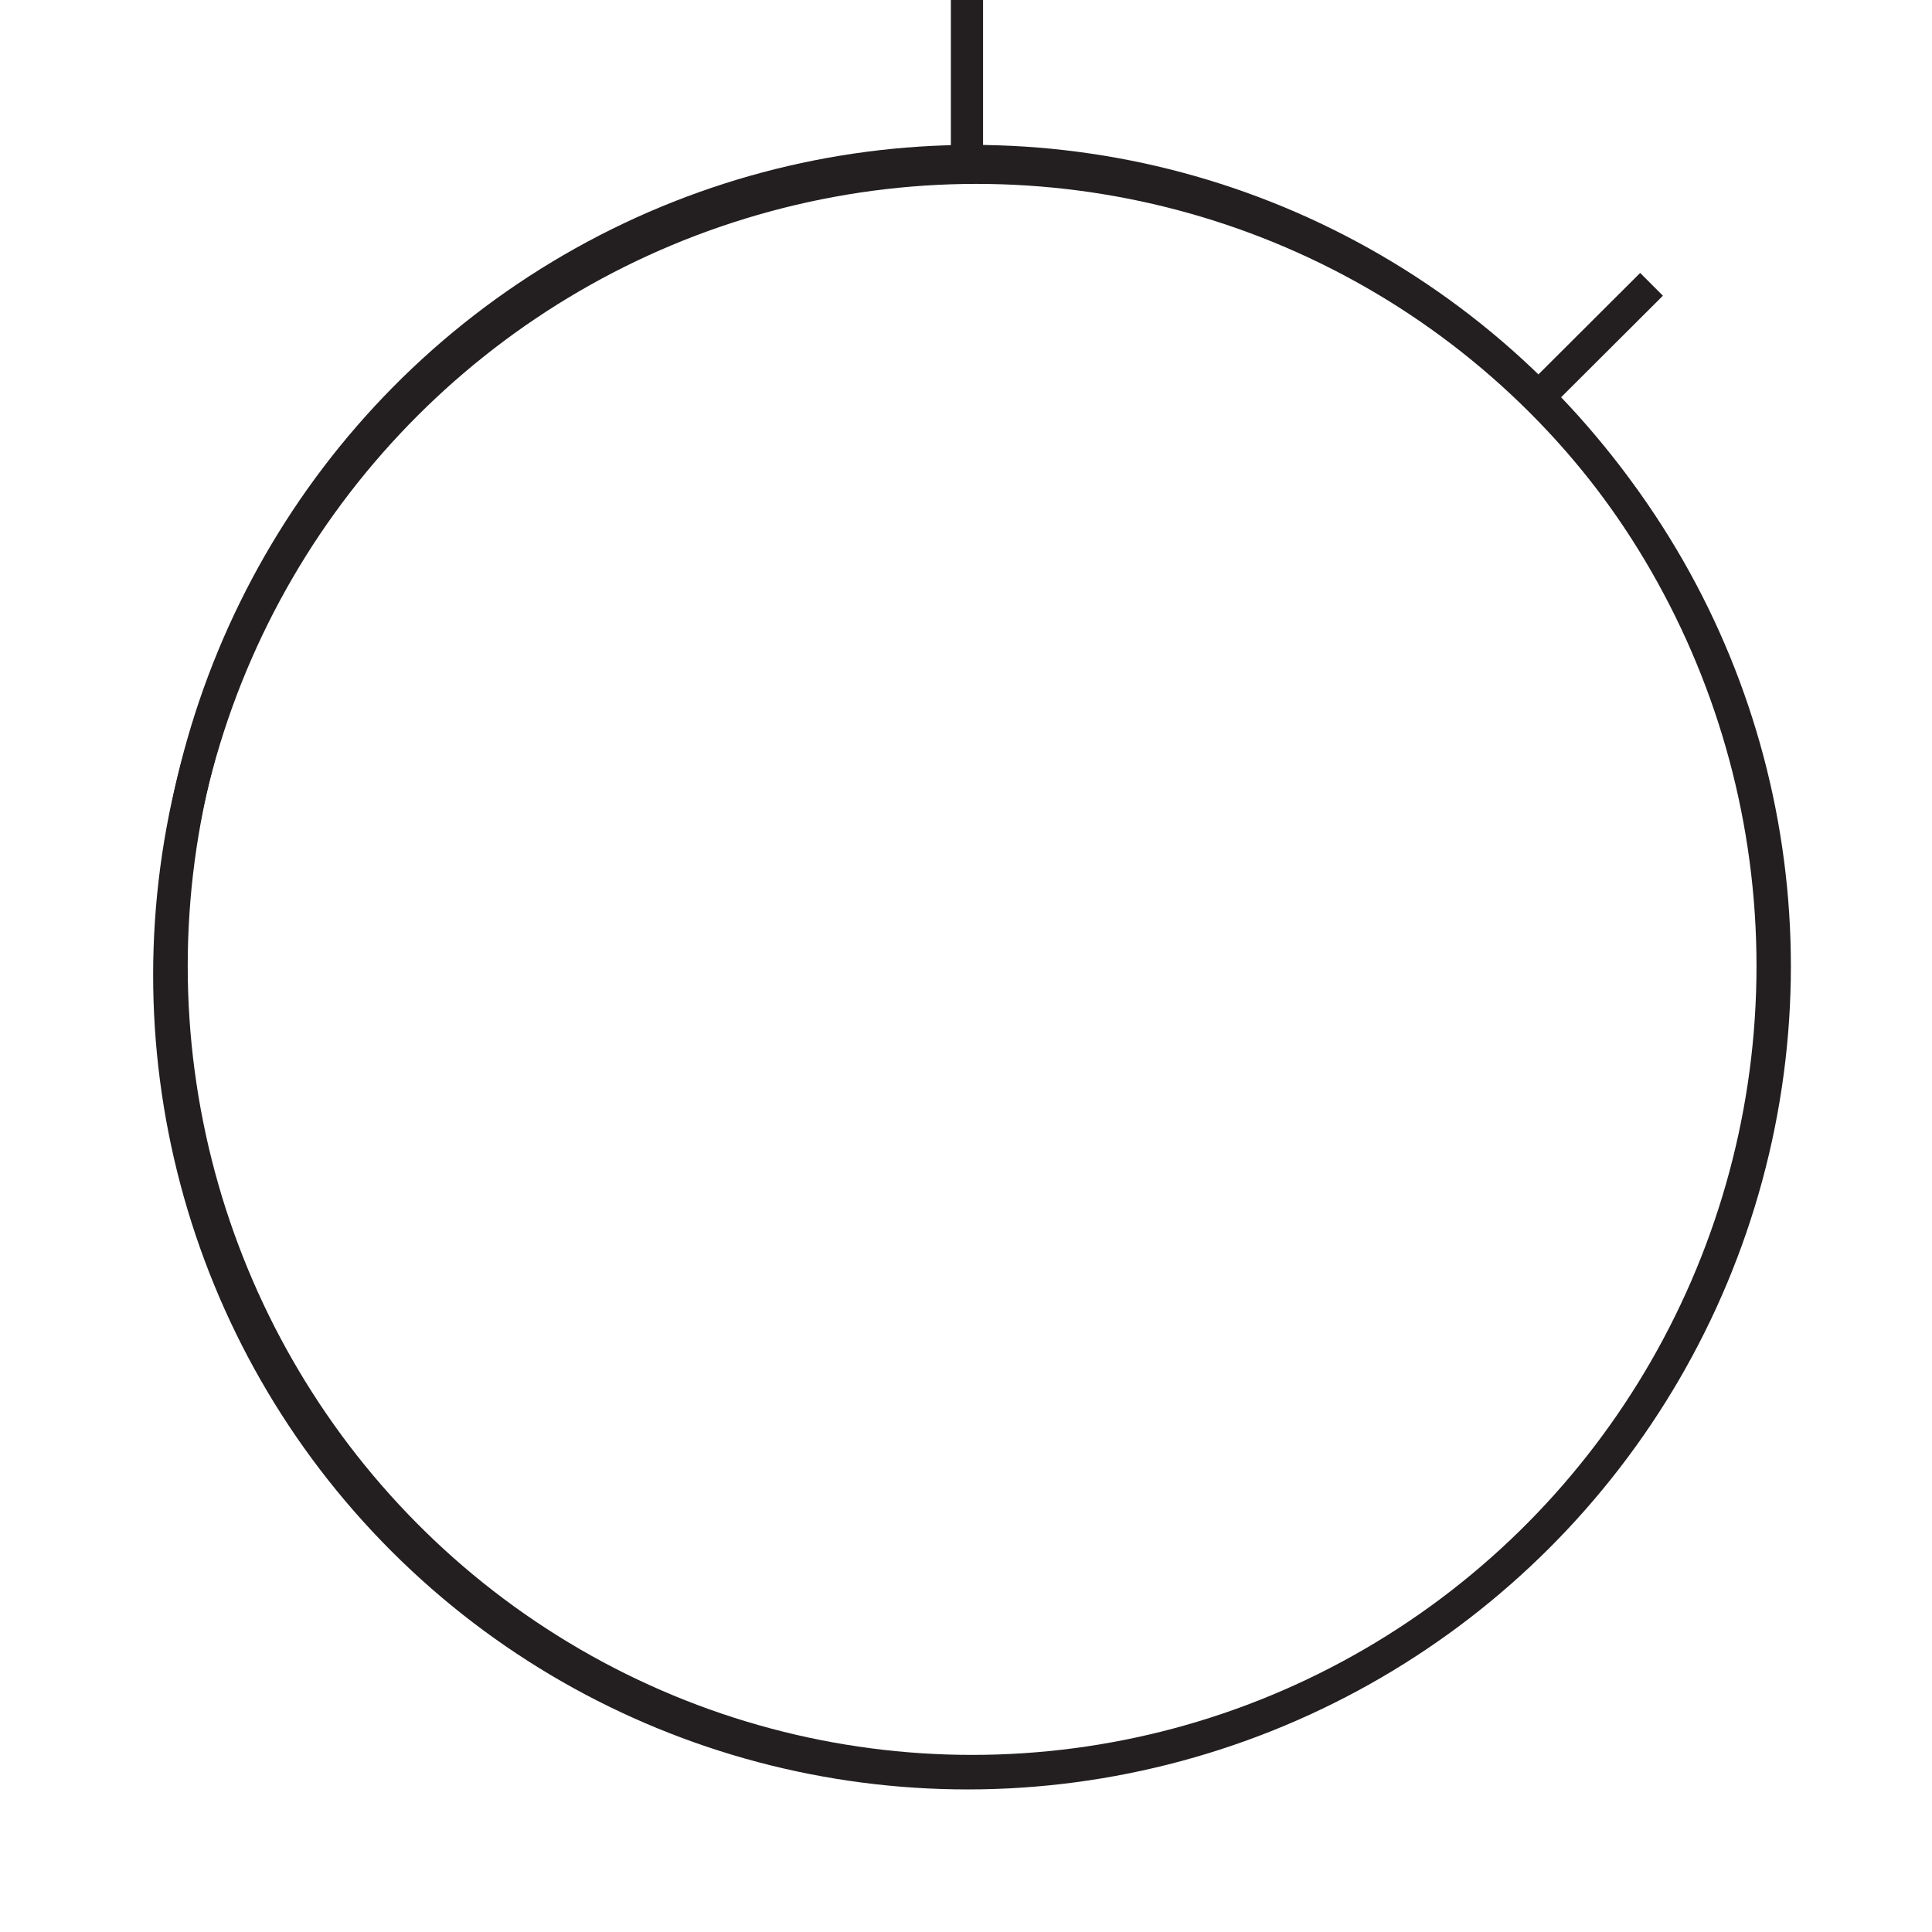 <?xml version="1.0" encoding="UTF-8"?><svg id="Layer_1" xmlns="http://www.w3.org/2000/svg" viewBox="0 0 60 60"><defs><style>.cls-1{fill:none;stroke:#231f20;stroke-miterlimit:10;}</style></defs><g><ellipse class="cls-1" cx="30.19" cy="30" rx="24.86" ry="25"/><line class="cls-1" x1="30.03" y1="0" x2="30.03" y2="5.26"/></g><g><ellipse class="cls-1" cx="30.19" cy="30.15" rx="25" ry="24.86" transform="translate(-12.48 30.17) rotate(-45)"/><line class="cls-1" x1="51.29" y1="8.83" x2="47.57" y2="12.54"/></g></svg>